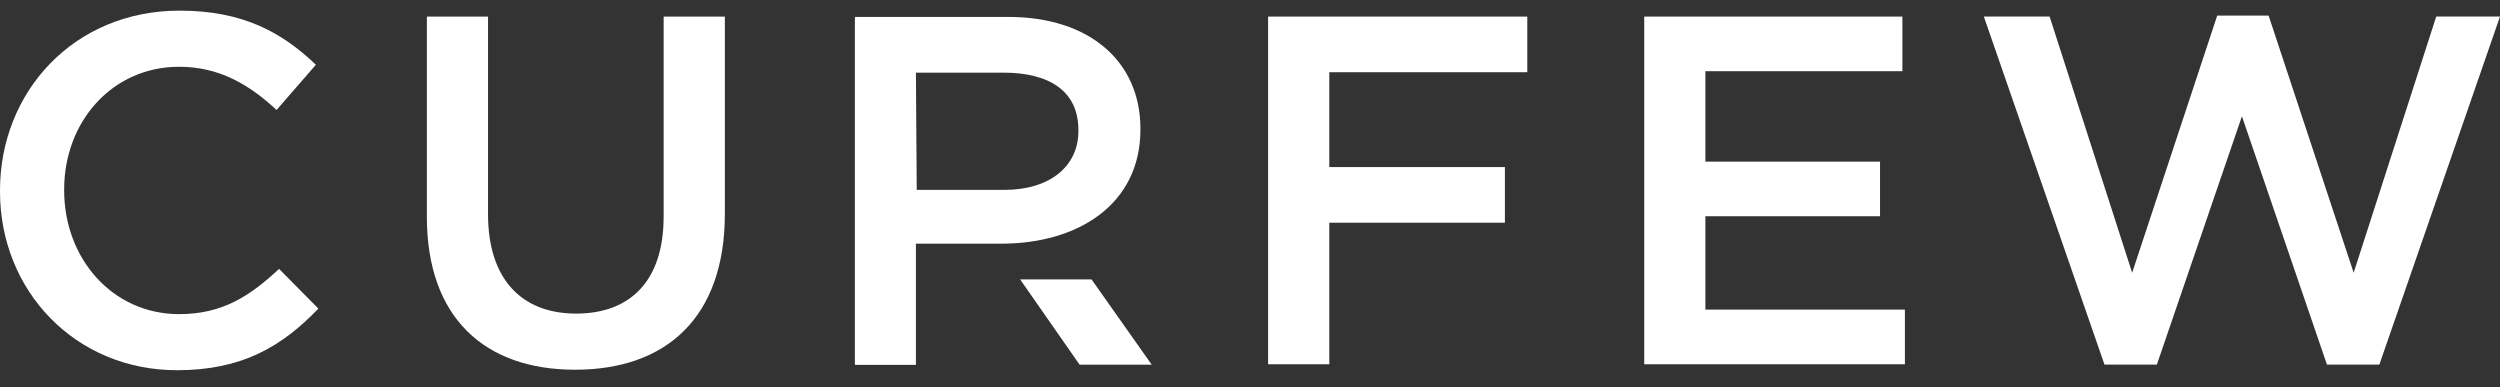 <svg width="71" height="11" viewBox="0 0 71 11" fill="none" xmlns="http://www.w3.org/2000/svg">
<rect x="0" y="0" width="71" height="11" fill="#333333" stroke="none"/>
<path d="M5.086 8.921C3.193 8.921 1.822 7.341 1.822 5.408V5.38C1.822 3.448 3.193 1.896 5.086 1.896C6.216 1.896 7.064 2.39 7.855 3.123L8.971 1.839C8.025 0.936 6.923 0.302 5.1 0.302C2.105 0.302 0 2.601 0 5.408V5.436C0 8.272 2.147 10.514 5.03 10.514C6.881 10.514 8.01 9.837 9.042 8.765L7.926 7.636C7.078 8.427 6.301 8.921 5.086 8.921Z" fill="white"/>
<path d="M18.847 6.156C18.847 7.976 17.901 8.906 16.361 8.906C14.807 8.906 13.86 7.919 13.86 6.084V0.471H12.123V6.156C12.123 9.019 13.761 10.5 16.333 10.5C18.919 10.5 20.586 9.019 20.586 6.07V0.471H18.848V6.156H18.847Z" fill="white"/>
<path d="M36.014 10.345H37.752V6.325H42.739V4.745H37.752V2.051H43.375V0.471H36.014V10.345Z" fill="white"/>
<path d="M48.433 6.141H53.393V4.59H48.433V2.022H54.028V0.471H46.696V10.345H54.099V8.793H48.433V6.141Z" fill="white"/>
<path d="M69.189 0.47L66.844 7.746L64.429 0.443H62.969L60.553 7.746L58.209 0.47H56.341L59.767 10.354H61.255L63.671 3.302L66.085 10.354H67.574L71 0.47H69.189Z" fill="white"/>
<path d="M28.971 7.934L30.66 10.356H32.708L30.999 7.934H28.971Z" fill="white"/>
<path d="M32.388 3.68V3.653C32.388 1.742 30.936 0.481 28.64 0.481H24.279V10.362H26.012V6.92H28.443C30.612 6.92 32.388 5.808 32.388 3.68ZM30.627 3.721C30.627 4.711 29.832 5.393 28.521 5.393H26.035L26.012 2.063H28.499C29.795 2.063 30.627 2.583 30.627 3.694V3.721Z" fill="white"/>
</svg>

